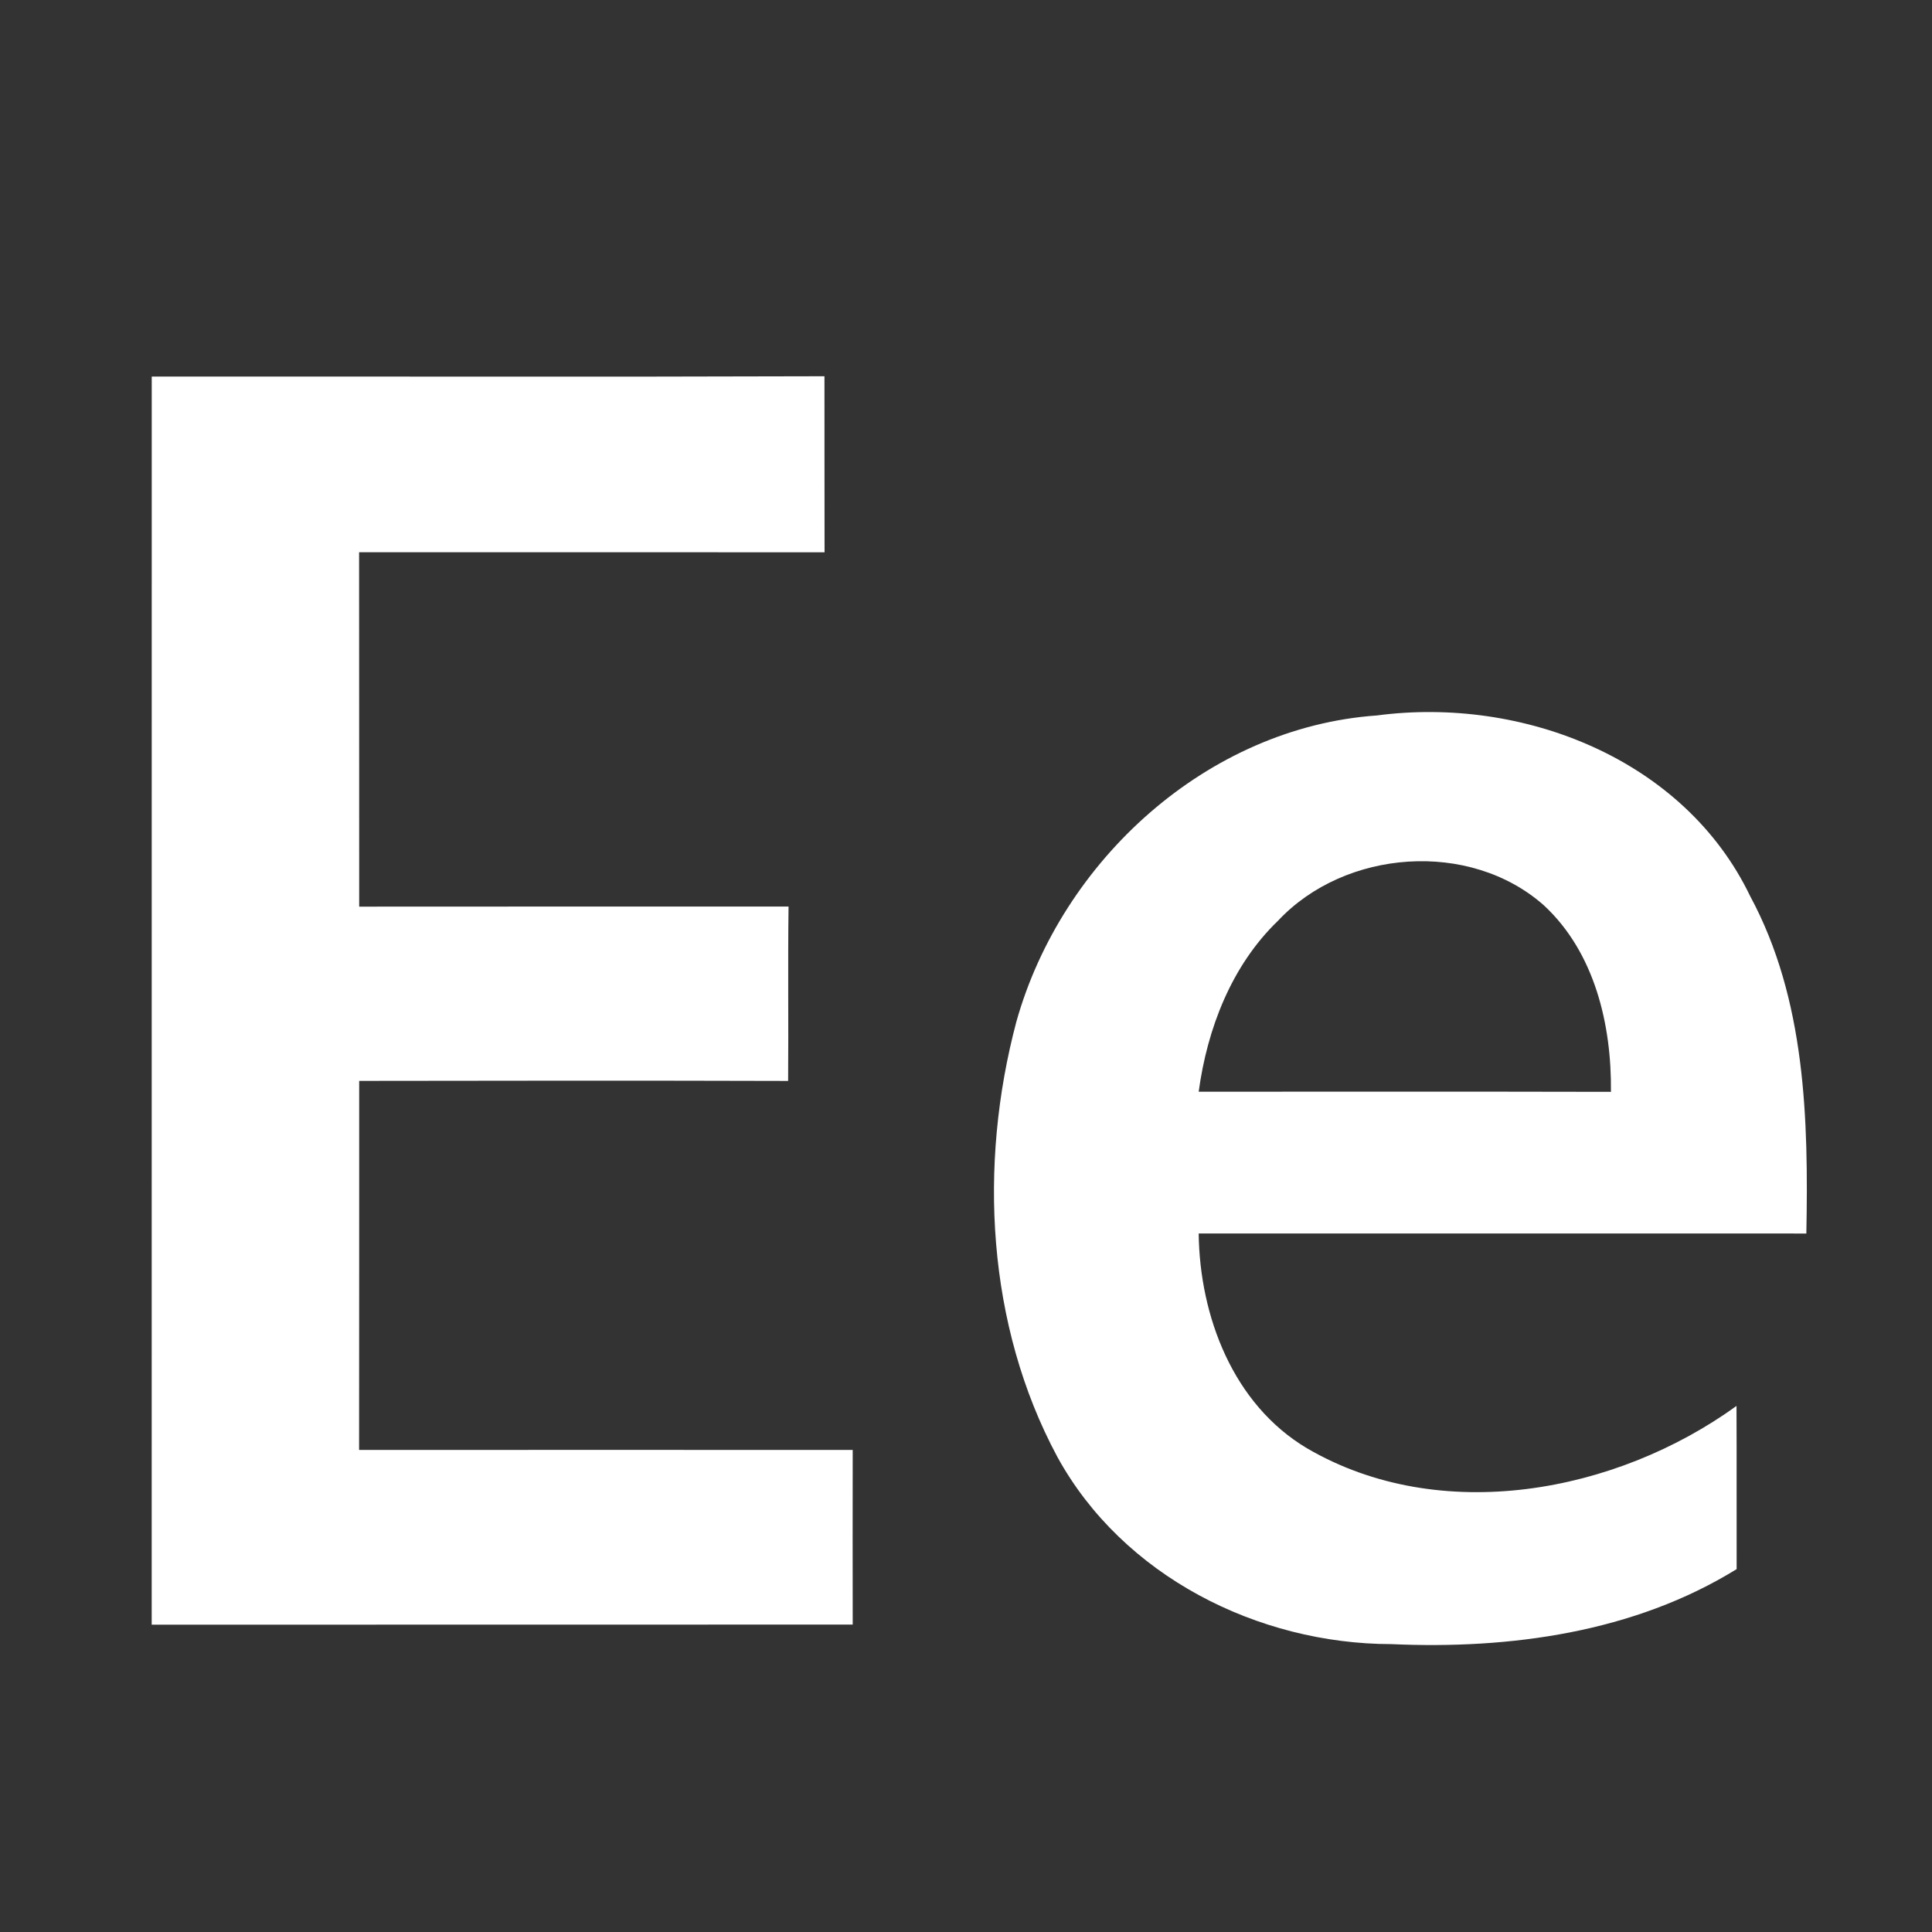<?xml version="1.0" encoding="UTF-8" ?>
<!DOCTYPE svg PUBLIC "-//W3C//DTD SVG 1.1//EN" "http://www.w3.org/Graphics/SVG/1.1/DTD/svg11.dtd">
<svg width="411pt" height="411pt" viewBox="0 0 411 411" version="1.1" xmlns="http://www.w3.org/2000/svg">
<rect x="0" y="0" width="411" height="411" fill="#333333" stroke="none"/>
<g id="#26272bff">
</g>
<g id="#ffffffff">
<path fill="#ffffff" opacity="1.00" d=" M 32.28 80.11 C 79.98 80.07 127.69 80.20 175.39 80.04 C 175.42 92.53 175.37 105.01 175.41 117.49 C 142.41 117.46 109.40 117.50 76.39 117.48 C 76.42 142.61 76.39 167.74 76.41 192.87 C 106.86 192.83 137.30 192.87 167.75 192.85 C 167.59 205.22 167.76 217.58 167.66 229.95 C 137.25 229.86 106.83 229.89 76.41 229.94 C 76.39 256.11 76.43 282.28 76.39 308.45 C 111.39 308.44 146.39 308.43 181.40 308.45 C 181.38 320.83 181.38 333.22 181.40 345.60 C 131.69 345.63 81.98 345.61 32.27 345.62 C 32.29 257.11 32.26 168.61 32.28 80.11 Z" />
<path fill="#ffffff" opacity="1.00" d=" M 216.21 217.37 C 225.82 183.09 256.80 154.73 292.93 152.20 C 323.90 148.10 358.28 161.42 372.32 190.64 C 384.14 212.56 384.73 238.11 384.27 262.41 C 341.18 262.40 298.09 262.41 255.00 262.40 C 255.21 280.01 262.32 298.74 278.03 308.09 C 306.36 324.65 343.72 317.67 369.41 299.09 C 369.47 310.66 369.41 322.23 369.44 333.80 C 347.64 347.29 321.18 350.89 296.00 349.76 C 267.58 349.72 238.86 335.28 224.94 309.94 C 209.89 281.93 208.13 247.77 216.21 217.37 M 271.88 195.87 C 261.98 205.40 256.82 218.83 255.00 232.24 C 284.23 232.25 313.47 232.20 342.70 232.27 C 342.86 218.00 339.25 202.62 328.44 192.60 C 312.69 178.64 286.12 180.66 271.88 195.87 Z" />
</g>
</svg>
